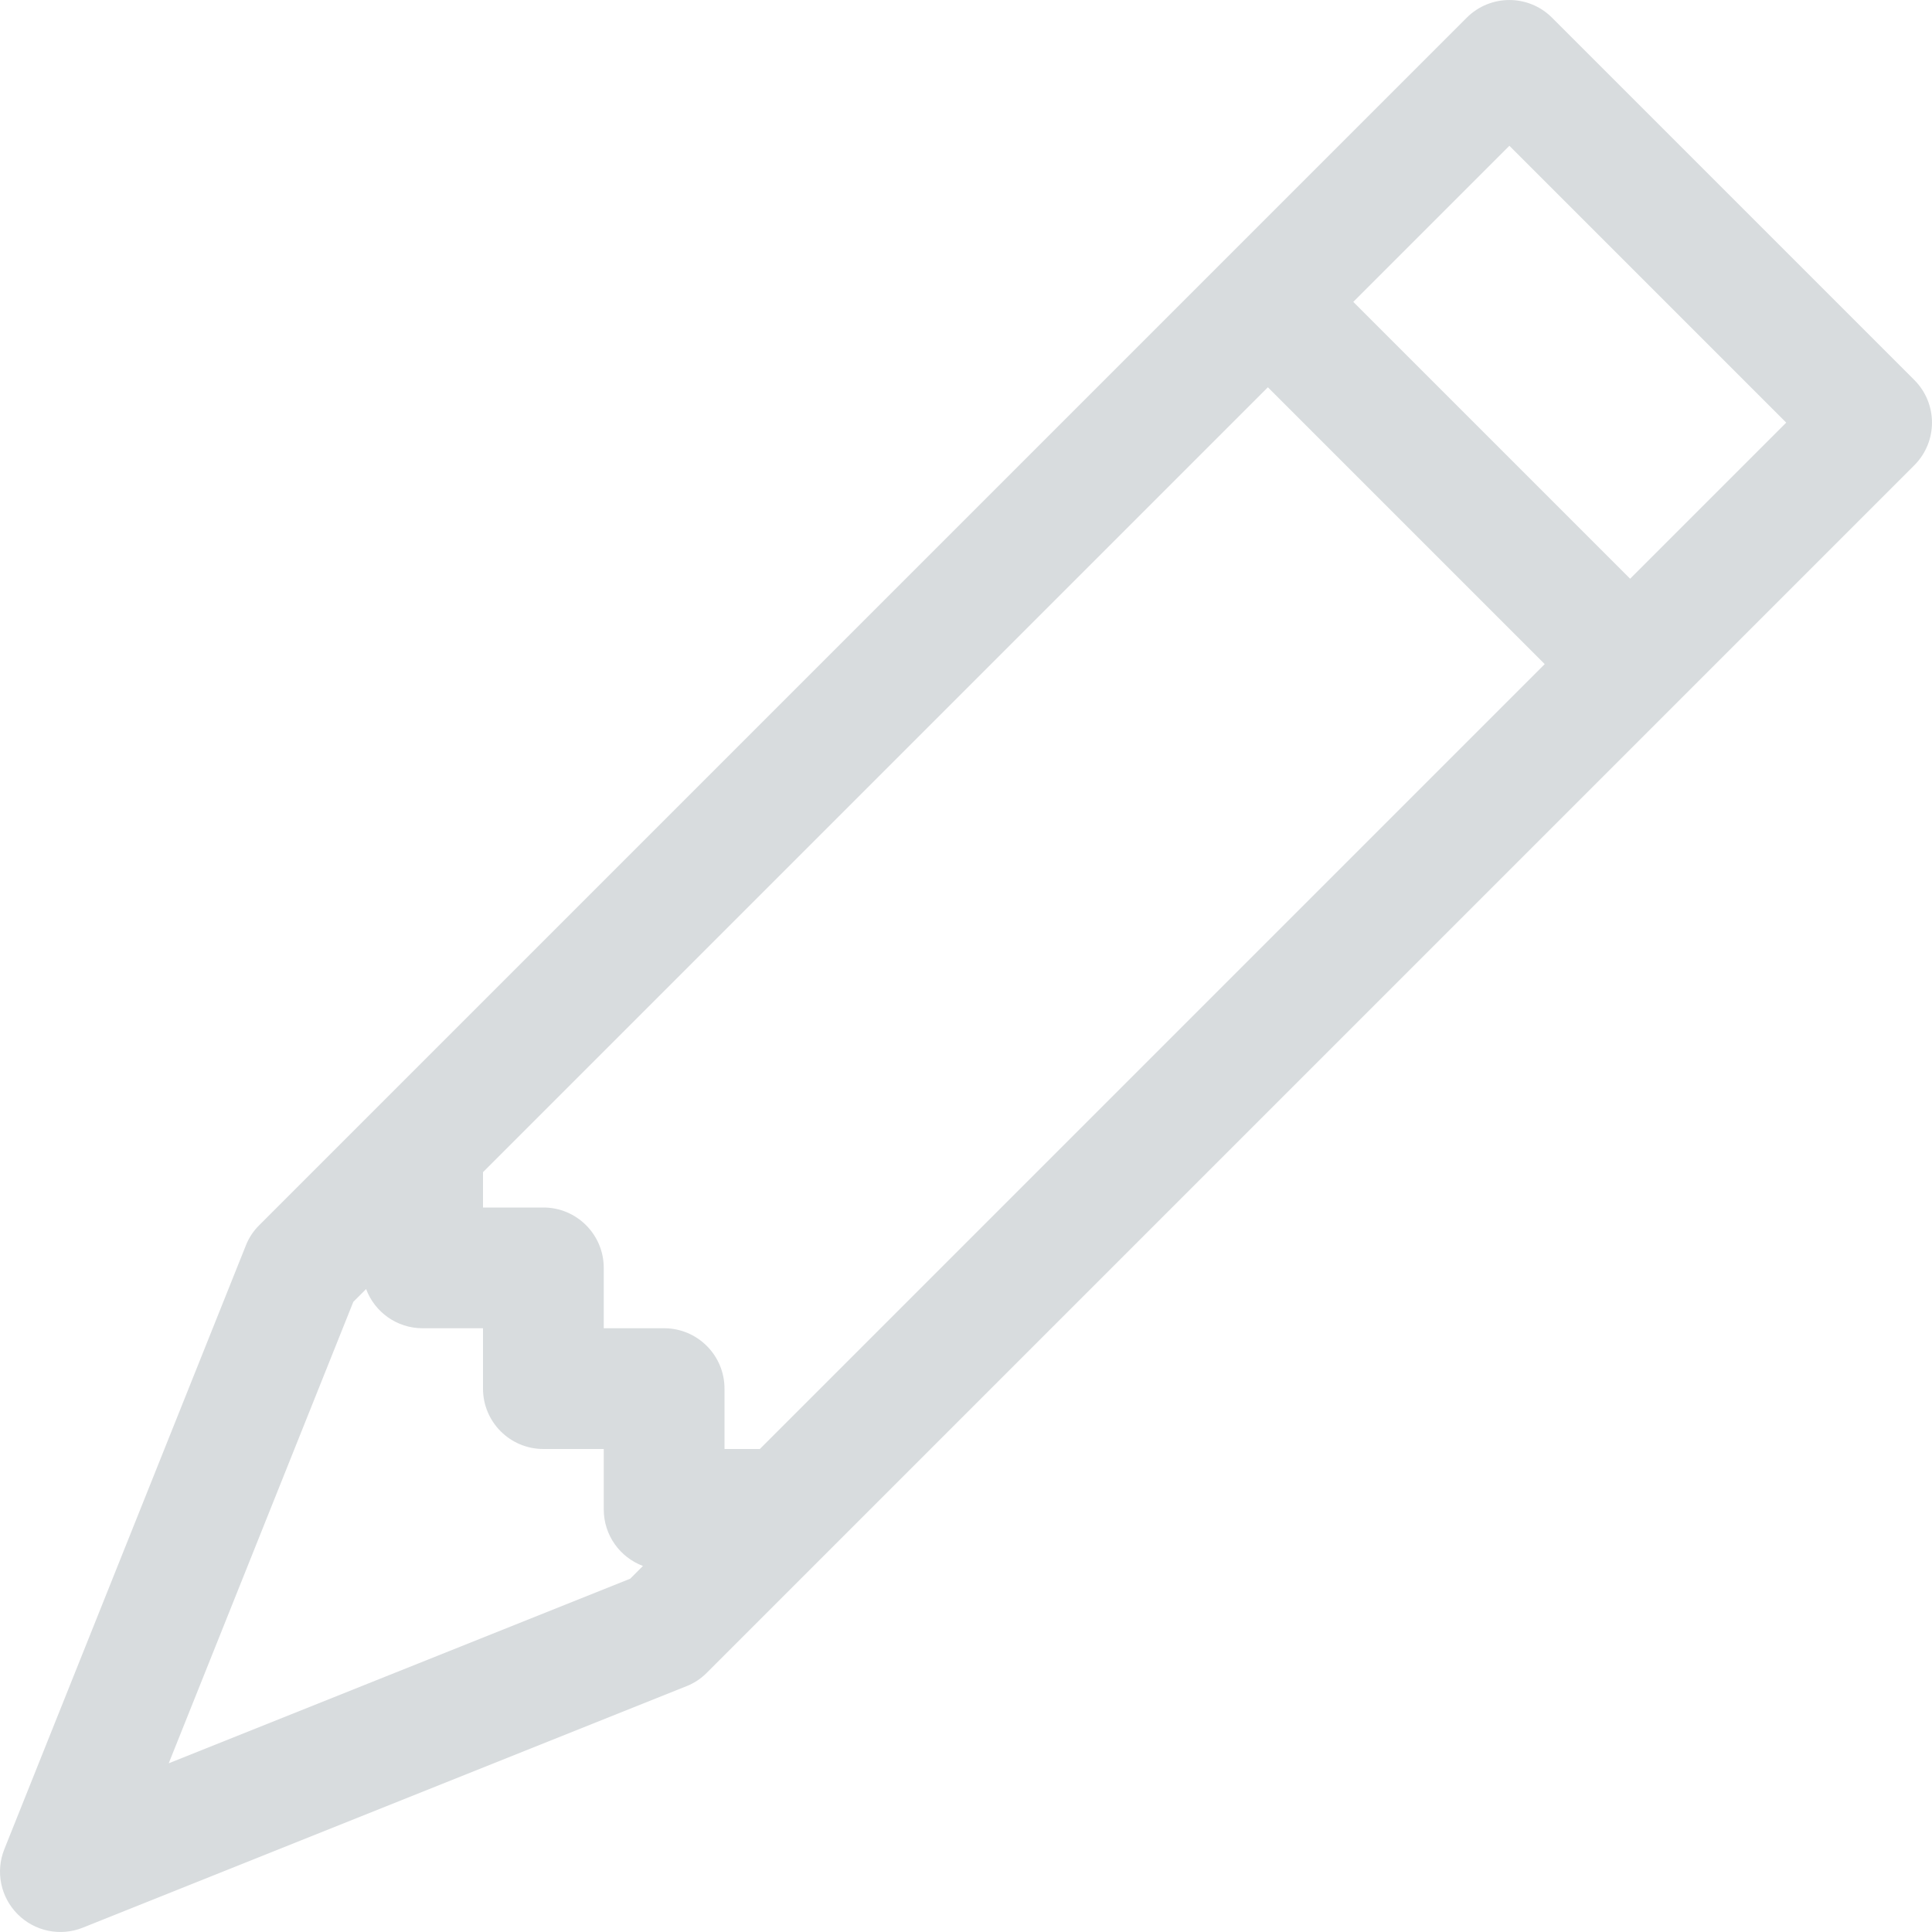 <svg width="24" height="24" viewBox="0 0 24 24" fill="none" xmlns="http://www.w3.org/2000/svg">
<path d="M18.22 0.22C18.513 -0.073 18.988 -0.073 19.28 0.22L23.78 4.72C24.073 5.013 24.073 5.487 23.78 5.78L8.78 20.78C8.709 20.852 8.623 20.909 8.529 20.946L1.029 23.946C0.75 24.058 0.432 23.992 0.22 23.78C0.008 23.568 -0.058 23.25 0.054 22.971L3.054 15.472C3.091 15.377 3.148 15.291 3.22 15.22L18.22 0.22ZM16.811 3.75L20.25 7.189L22.189 5.25L18.75 1.811L16.811 3.75ZM19.189 8.25L15.75 4.811L6 14.561V15H6.75C7.164 15 7.5 15.336 7.5 15.75V16.5H8.25C8.664 16.5 9 16.836 9 17.25V18H9.439L19.189 8.25ZM4.548 16.013L4.389 16.172L2.096 21.904L7.829 19.611L7.987 19.453C7.702 19.346 7.5 19.072 7.5 18.75V18H6.75C6.336 18 6 17.664 6 17.25V16.5H5.25C4.928 16.5 4.654 16.298 4.548 16.013Z" fill="#D8DCDE"/>
</svg>
